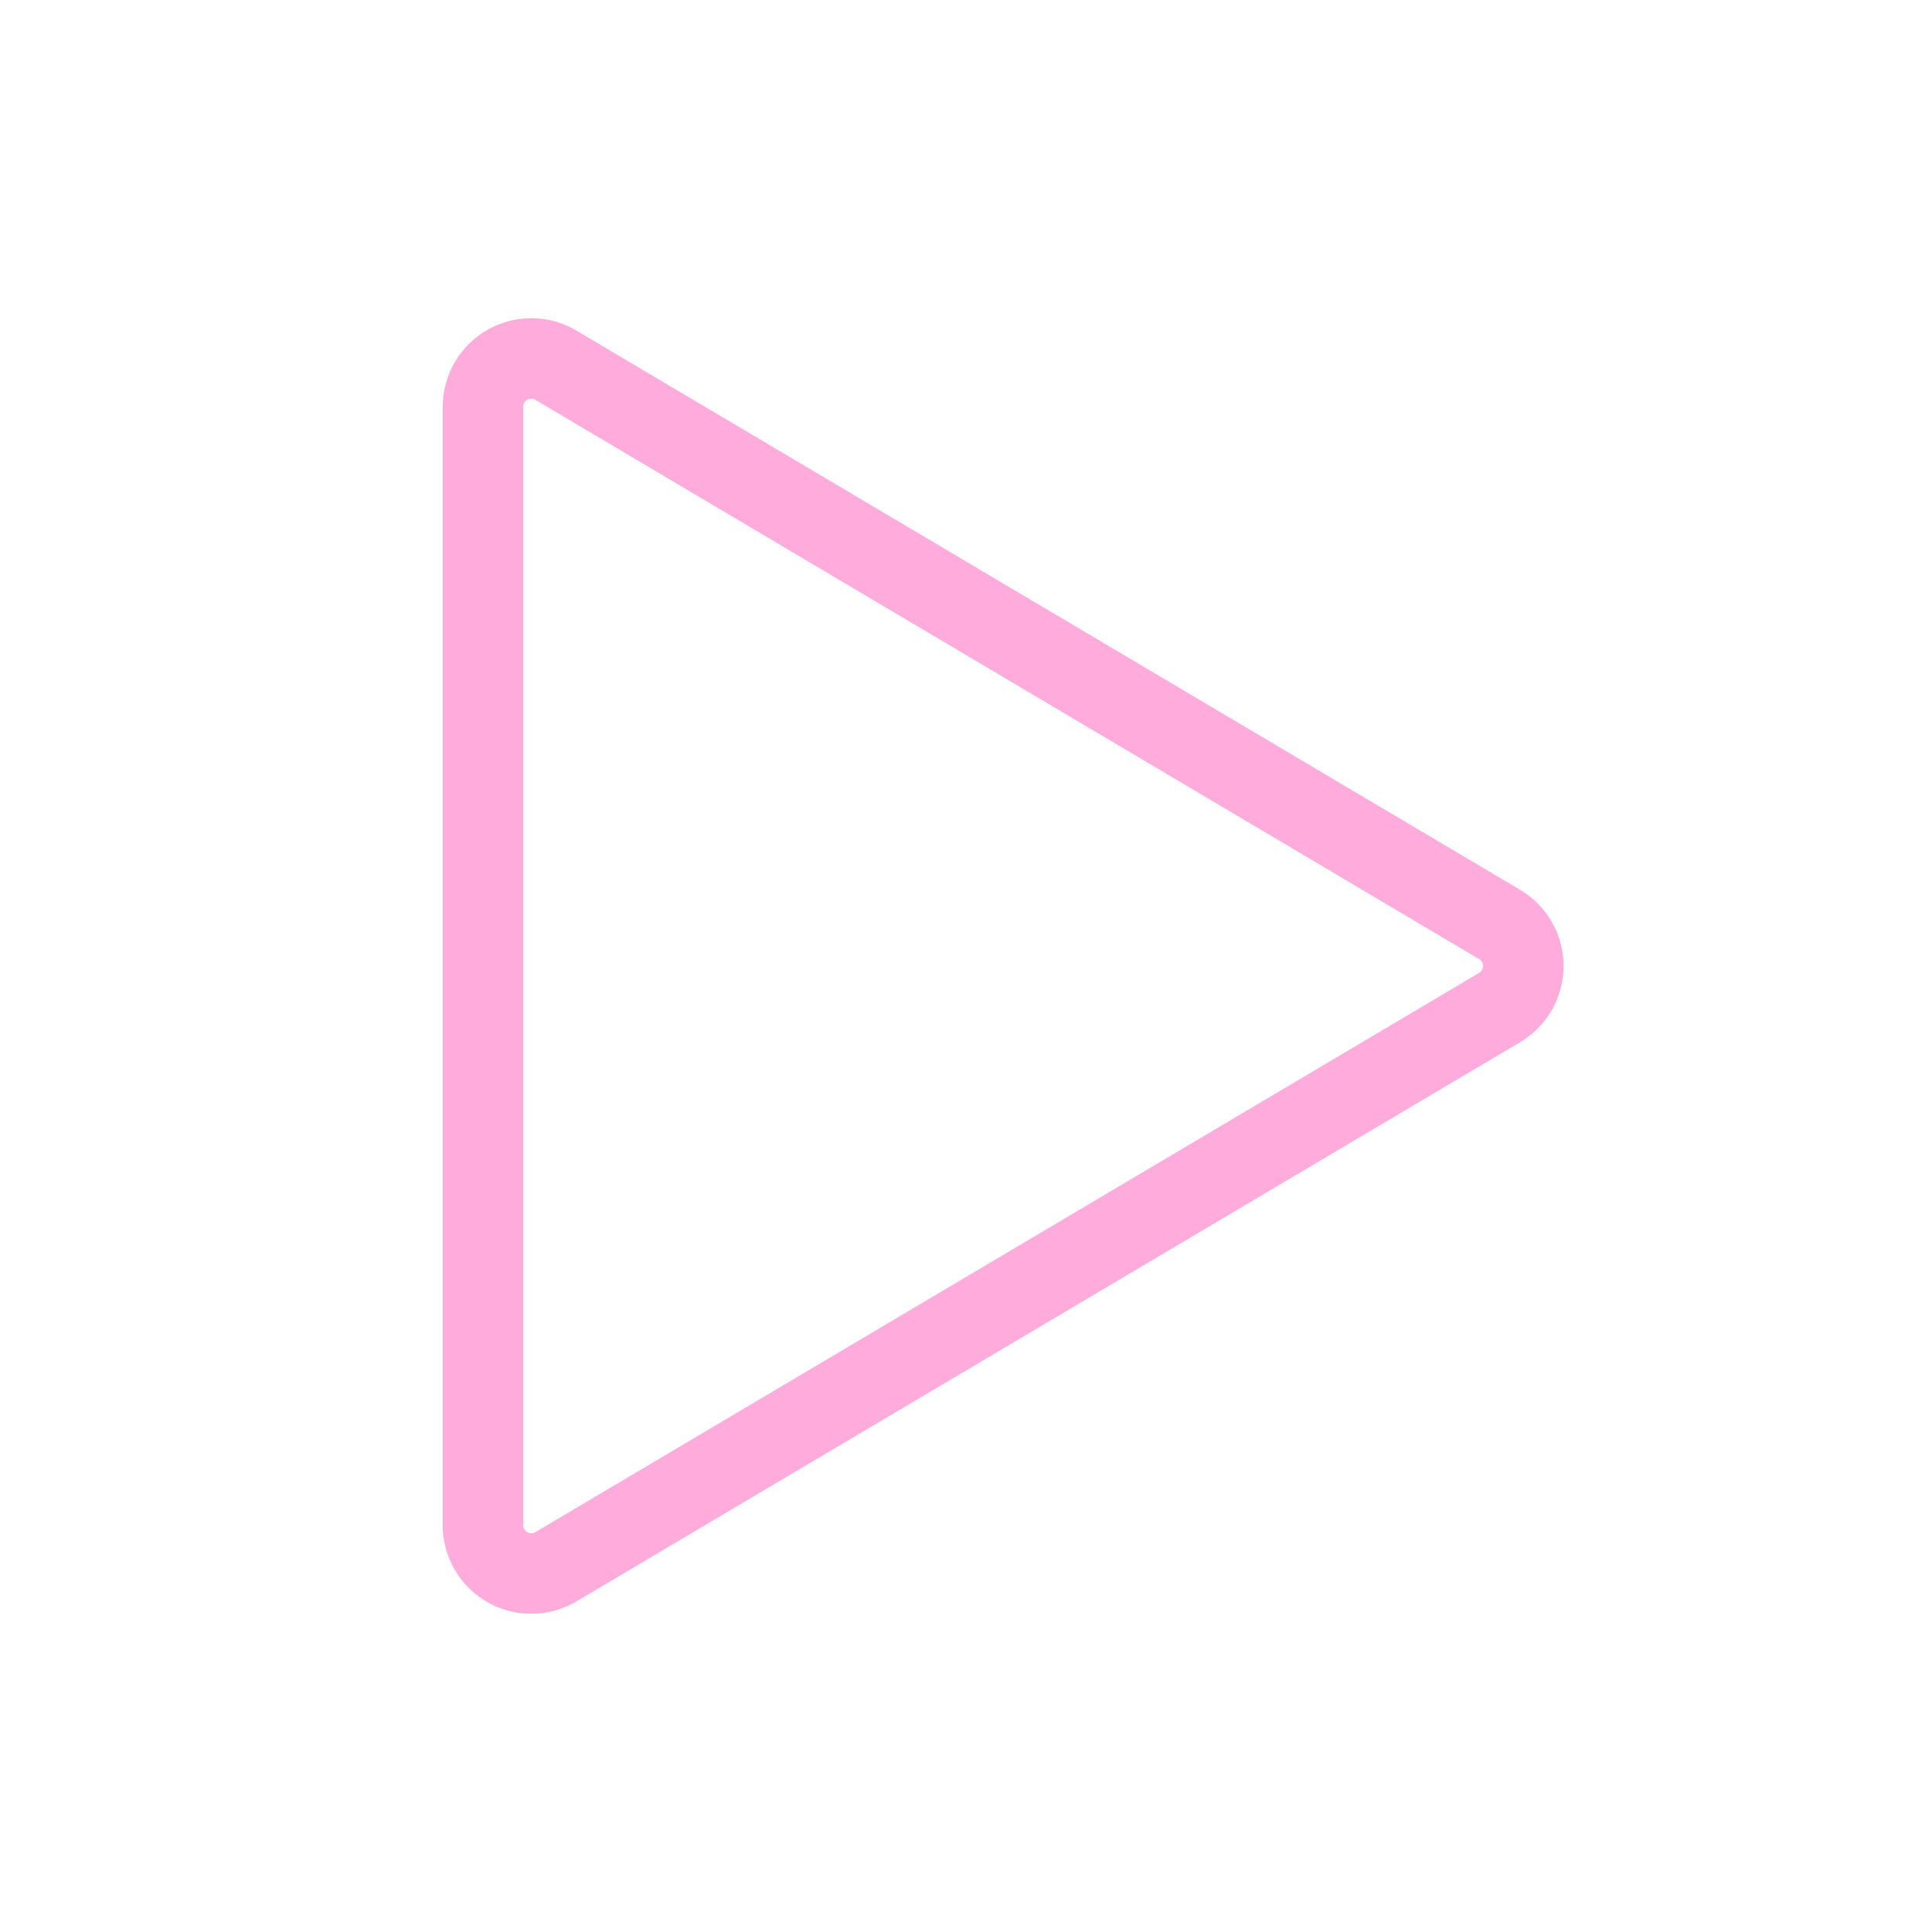 <?xml version="1.0" encoding="UTF-8"?><svg xmlns="http://www.w3.org/2000/svg" width="24px" height="24px" fill="none" stroke-width="1" viewBox="0 0 24 24" color="#FFACDD"><path stroke="#FFACDD" stroke-width="1" stroke-linecap="round" stroke-linejoin="round" d="M6.906 4.537A.6.6 0 0 0 6 5.053v13.894a.6.6 0 0 0 .906.516l11.723-6.947a.6.6 0 0 0 0-1.032L6.906 4.537Z"></path></svg>